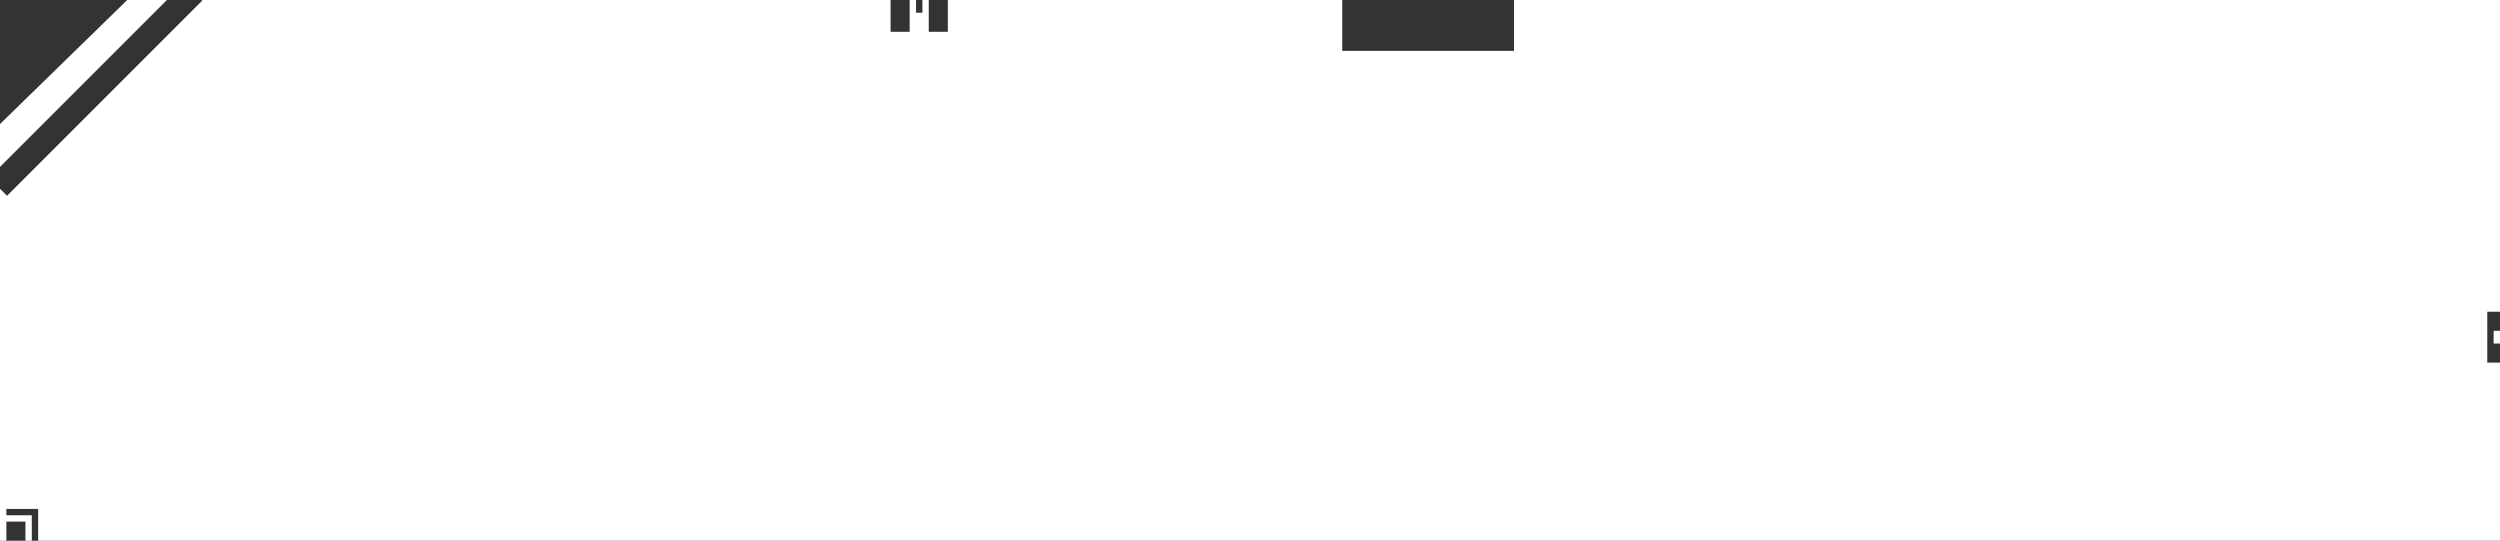 <svg width="393" height="85" viewBox="0 0 393 85" fill="none" xmlns="http://www.w3.org/2000/svg">
<rect x="0" y="0" width="393" height="85" fill="#333333" stroke="none"/>
<path fill-rule="evenodd" clip-rule="evenodd" d="M4 85L5 85L5 81L1 81L1 80L6 80L6 81L6 85L394 85L394 57L391 57L391 54L391 52L391 49L394 49L394 19.5L394 0L238 1.3638e-05L238 8L211 8L211 1.59984e-05L149 2.14186e-05L149 5L146 5L146 2.16809e-05L145 2.17683e-05L145 2L144 2L144 2.18557e-05L143 2.19431e-05L143 5L140 5L140 2.22054e-05L31.678 3.16752e-05L31.784 0.106L1.106 30.785L-4.83637e-06 29.678L0 85L1 85L1 82L4 82L4 85ZM394 52L392 52L392 54L394 54L394 52ZM-5.13752e-06 26.234L26.234 3.21512e-05L20 3.26961e-05L-5.72619e-06 19.5L-5.13752e-06 26.234Z" fill="white"/>
</svg>
